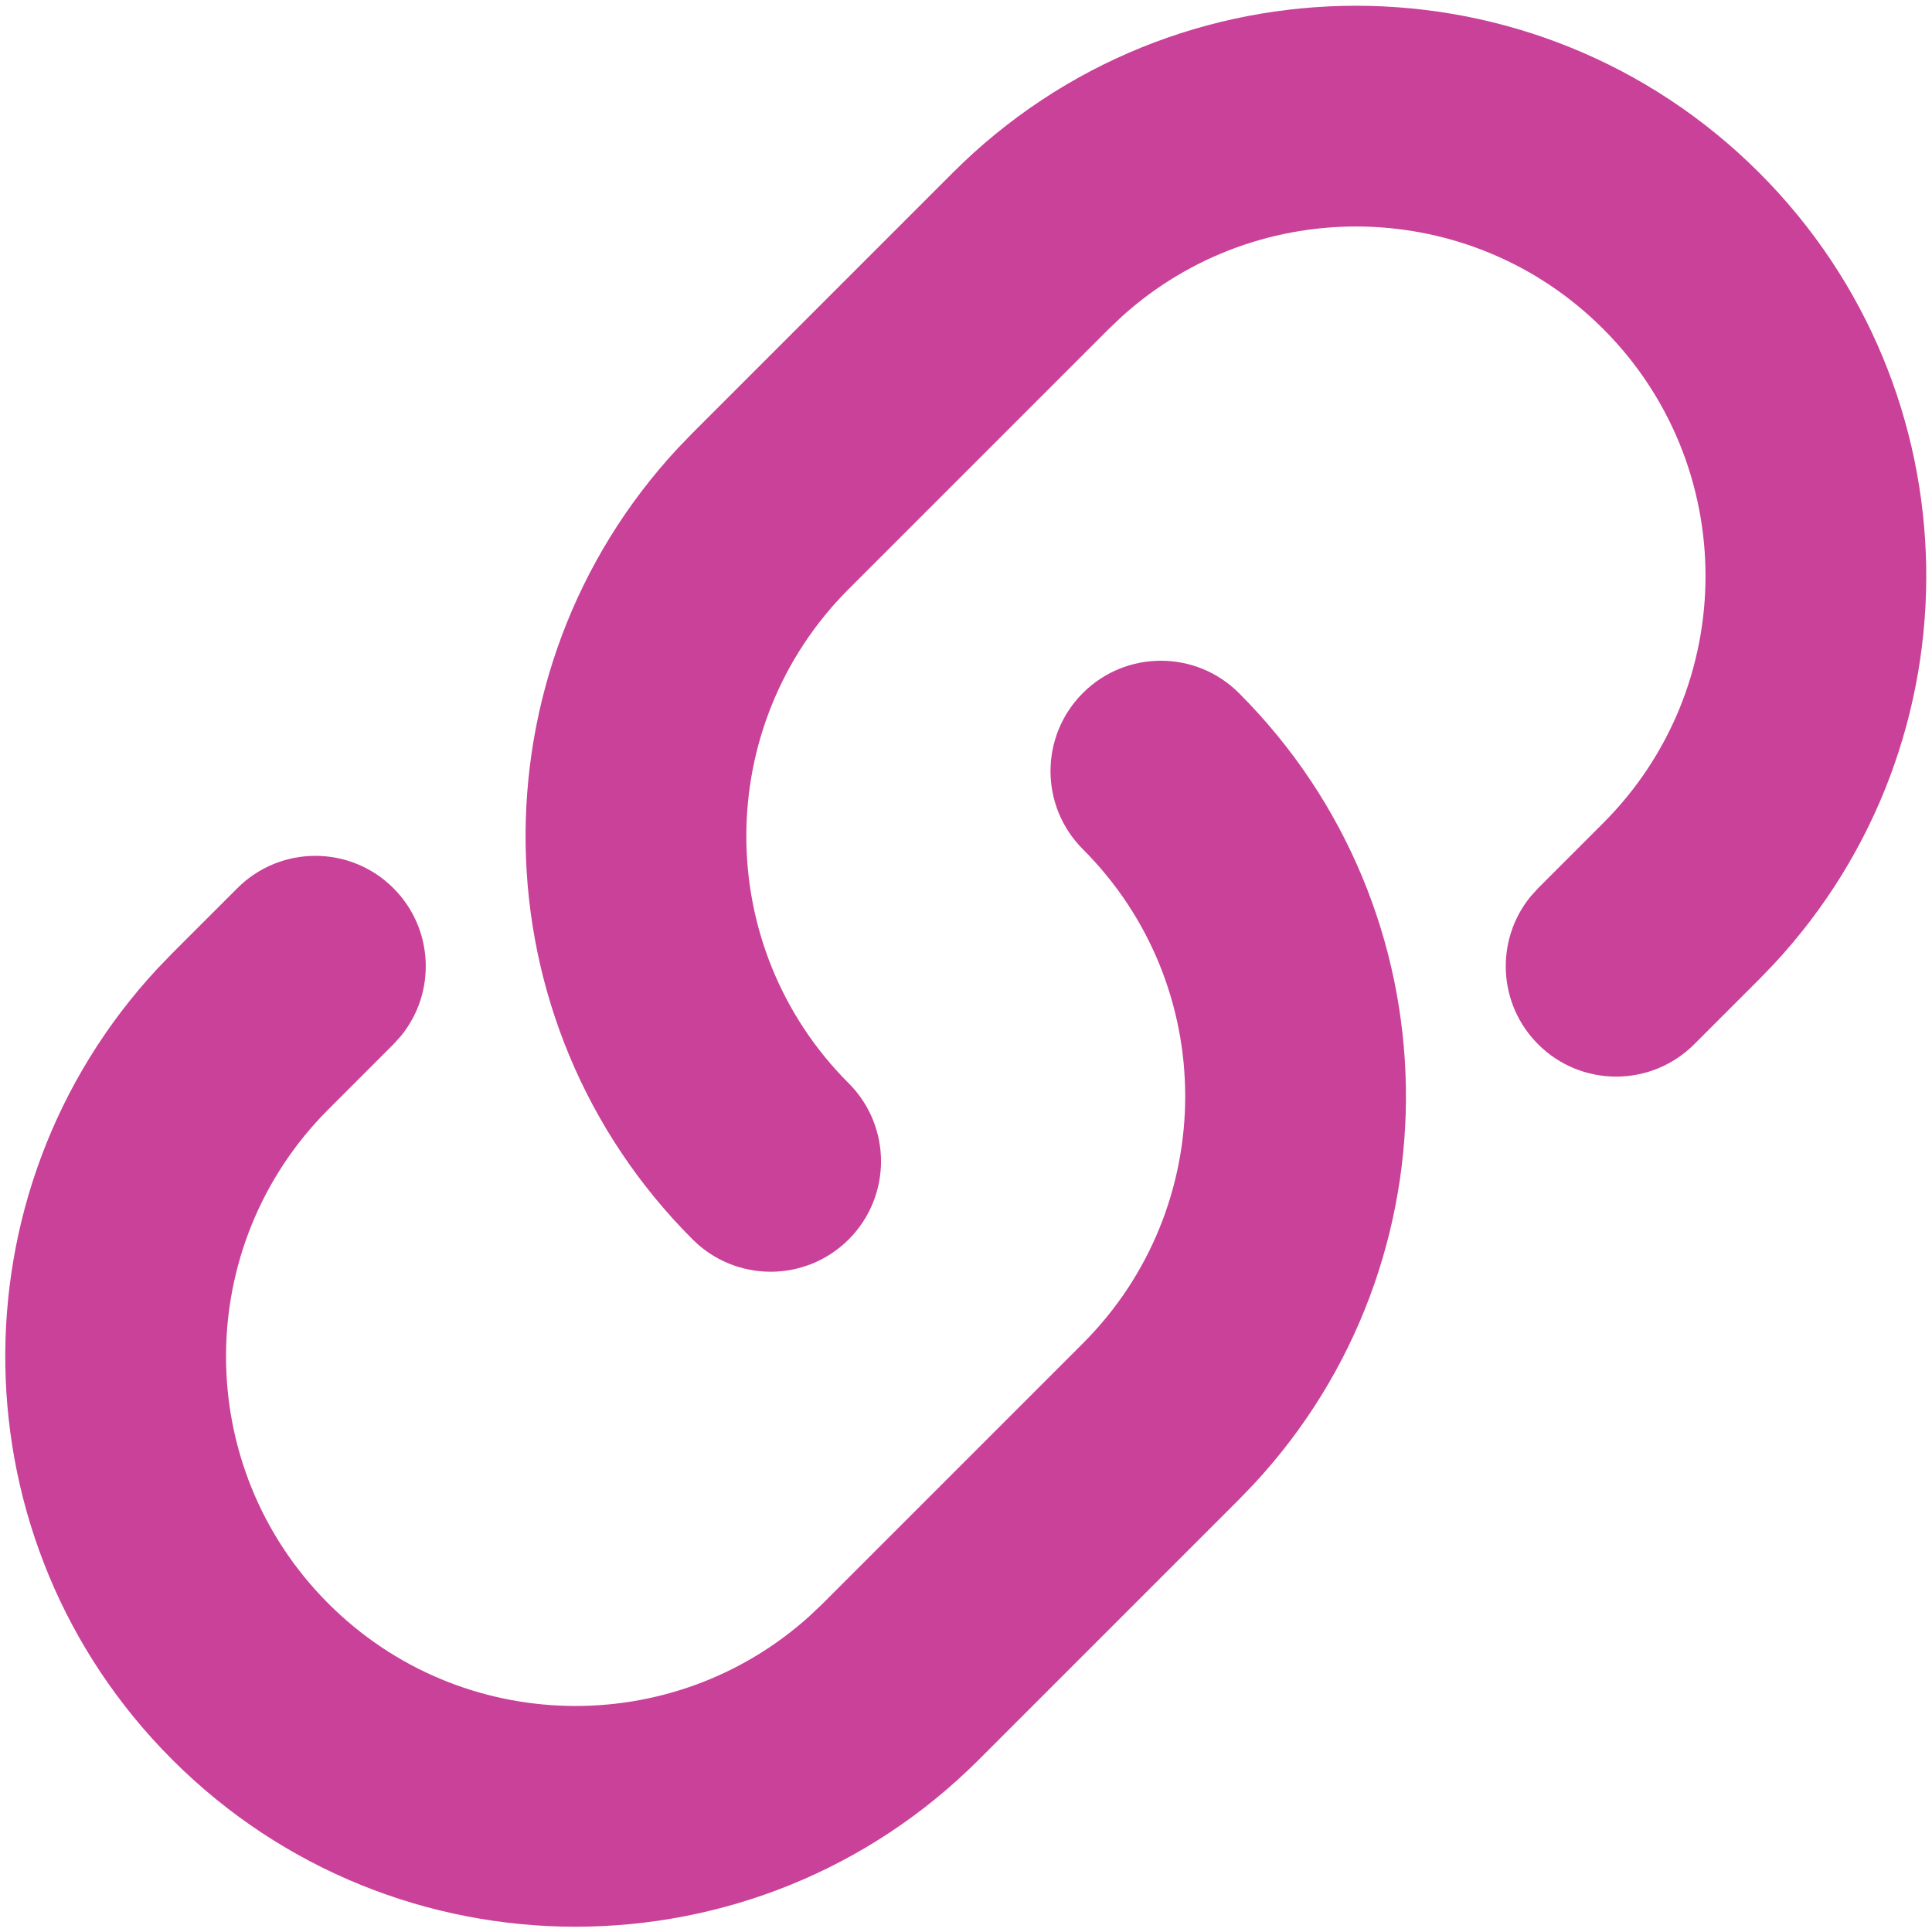 <?xml version="1.0" encoding="UTF-8" standalone="no"?>
<svg
   xmlns:dc="http://purl.org/dc/elements/1.1/"
   xmlns:cc="http://creativecommons.org/ns#"
   xmlns:rdf="http://www.w3.org/1999/02/22-rdf-syntax-ns#"
   xmlns:svg="http://www.w3.org/2000/svg"
   xmlns="http://www.w3.org/2000/svg"
   xmlns:sodipodi="http://sodipodi.sourceforge.net/DTD/sodipodi-0.dtd"
   xmlns:inkscape="http://www.inkscape.org/namespaces/inkscape"
   version="1.1"
   id="svg2"
   xml:space="preserve"
   width="37.333"
   height="37.333"
   viewBox="0 0 37.333 37.333"
   sodipodi:docname="16px - Link - Pink@2x.eps"><defs
     id="defs6"><clipPath
       clipPathUnits="userSpaceOnUse"
       id="clipPath20"><path
         d="m 179.598,179.598 c 31.566,-31.567 32.269,-82.309 2.105,-114.727 L 179.598,62.691 141.887,24.977 C 109.602,-7.305 57.262,-7.305 24.977,24.977 -6.59,56.543 -7.289,107.285 22.871,139.703 l 2.106,2.184 9.43,9.426 c 6.246,6.25 16.379,6.25 22.625,0 5.859,-5.856 6.226,-15.125 1.101,-21.411 l -1.101,-1.214 -9.426,-9.43 c -19.789,-19.785 -19.789,-51.867 0,-71.653 19.168,-19.168 49.875,-19.77 69.761,-1.797 l 1.891,1.797 37.711,37.711 c 19.789,19.789 19.789,51.868 0,71.653 -6.246,6.25 -6.246,16.379 0,22.629 6.25,6.25 16.379,6.25 22.629,0 z m 75.425,75.425 c 31.567,-31.566 32.266,-82.308 2.106,-114.726 l -2.106,-2.184 -9.429,-9.425 c -6.246,-6.25 -16.379,-6.25 -22.625,0 -5.86,5.855 -6.227,15.125 -1.102,21.41 l 1.102,1.215 9.426,9.429 c 19.789,19.785 19.789,51.867 0,71.653 -19.168,19.168 -49.875,19.769 -69.762,1.796 l -1.891,-1.796 -37.711,-37.711 c -19.789,-19.789 -19.789,-51.868 0,-71.653 6.246,-6.25 6.246,-16.379 0,-22.629 -6.25,-6.25 -16.379,-6.25 -22.629,0 -31.566,31.567 -32.269,82.309 -2.105,114.727 l 2.105,2.18 37.711,37.714 c 32.285,32.282 84.625,32.282 116.91,0 z"
         clip-rule="evenodd"
         id="path18" /></clipPath><clipPath
       clipPathUnits="userSpaceOnUse"
       id="clipPath26"><path
         d="M 0,0 H 280 V 280 H 0 Z"
         id="path24" /></clipPath></defs><sodipodi:namedview
     pagecolor="#ffffff"
     bordercolor="#666666"
     borderopacity="1"
     objecttolerance="10"
     gridtolerance="10"
     guidetolerance="10"
     inkscape:pageopacity="0"
     inkscape:pageshadow="2"
     inkscape:window-width="640"
     inkscape:window-height="480"
     id="namedview4" /><g
     id="g10"
     inkscape:groupmode="layer"
     inkscape:label="ink_ext_XXXXXX"
     transform="matrix(1.333,0,0,-1.333,0,37.333)"><g
       id="g12"
       transform="scale(0.1)"><g
         id="g14"><g
           id="g16"
           clip-path="url(#clipPath20)"><g
             id="g22"
             clip-path="url(#clipPath26)"><path
               d="M -20,-20 H 300 V 300 H -20 Z"
               style="fill:#c94198;fill-opacity:1;fill-rule:nonzero;stroke:none"
               id="path28" /></g></g></g></g></g></svg>
